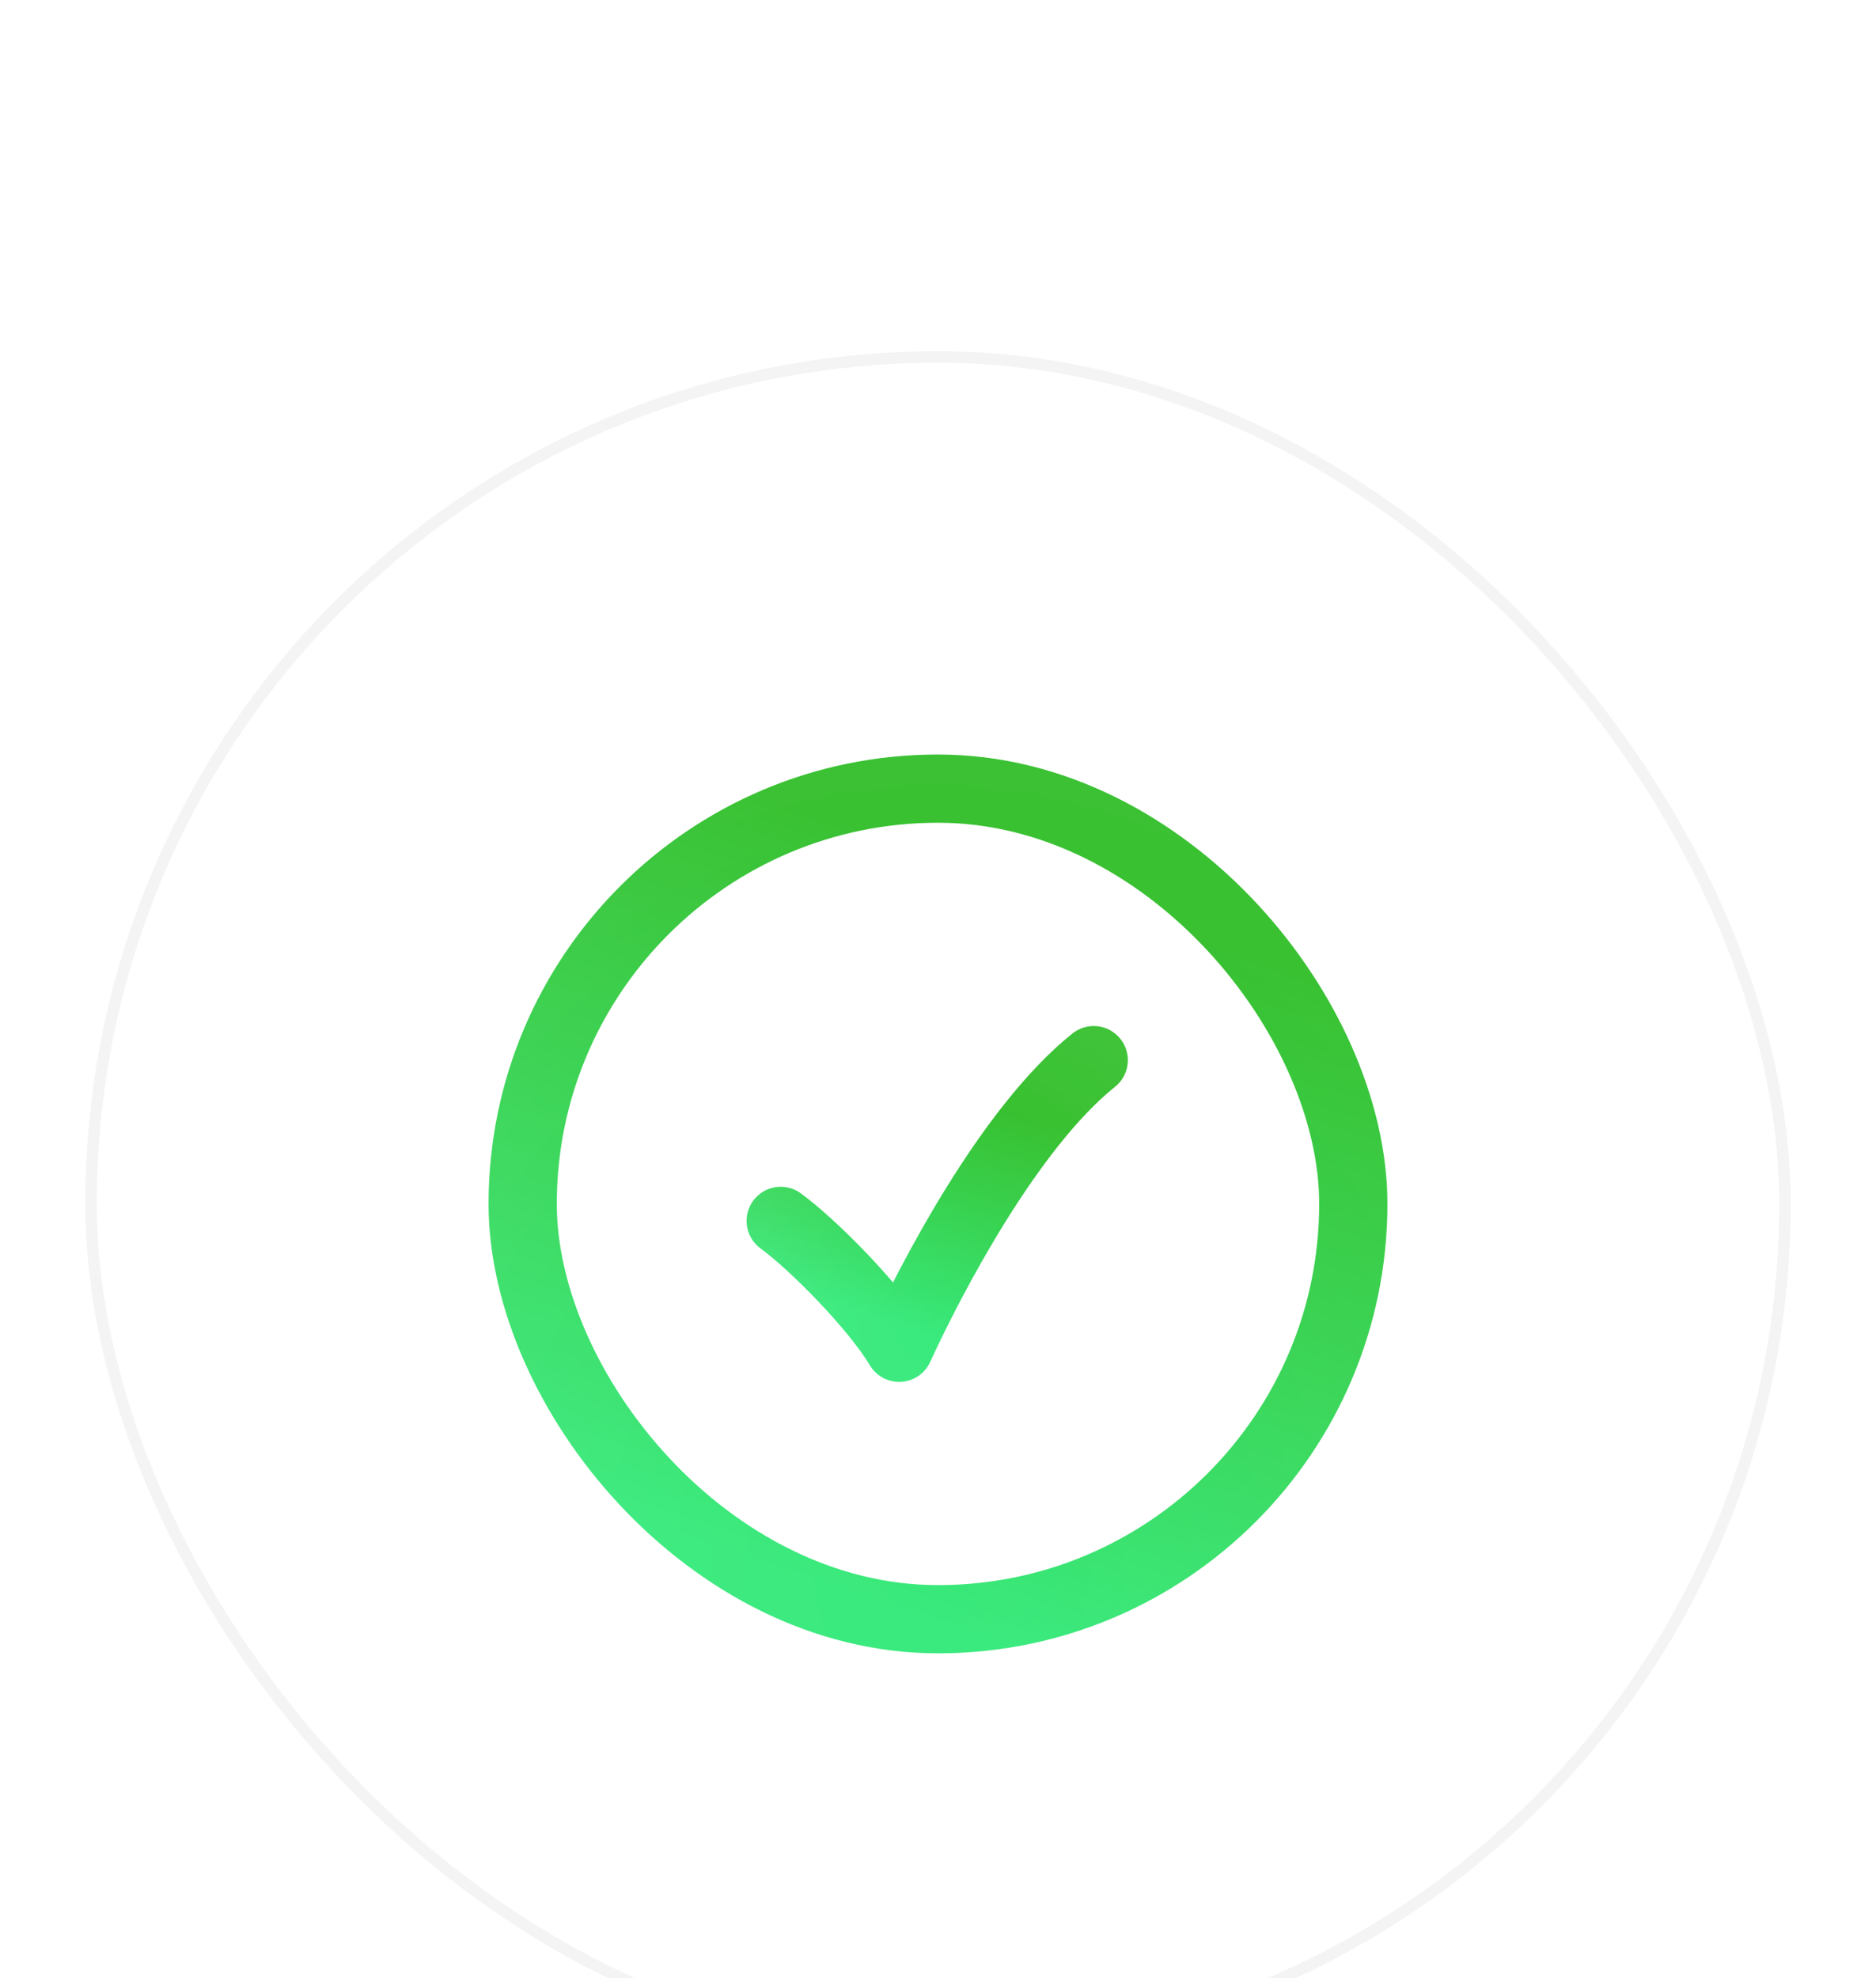 <svg width="110" height="116" viewBox="0 0 110 116" fill="none" xmlns="http://www.w3.org/2000/svg">
<g filter="url(#filter0_dddd_496_20091)">
<rect x="5" y="1" width="100" height="100" rx="50" fill="white"/>
<rect x="5.338" y="1.338" width="99.324" height="99.324" rx="49.662" stroke="#222222" stroke-opacity="0.05" stroke-width="0.676"/>
<rect x="30.648" y="26.648" width="48.703" height="48.703" rx="24.351" fill="white"/>
<rect x="30.648" y="26.648" width="48.703" height="48.703" rx="24.351" stroke="url(#paint0_linear_496_20091)" stroke-width="4"/>
<rect x="30.648" y="26.648" width="48.703" height="48.703" rx="24.351" stroke="url(#paint1_radial_496_20091)" stroke-width="4"/>
<path d="M45.777 51.995C47.596 53.318 51.234 56.955 52.722 59.435C54.541 55.467 59.17 46.538 64.13 42.57" stroke="url(#paint2_linear_496_20091)" stroke-width="4" stroke-linecap="round" stroke-linejoin="round"/>
<path d="M45.777 51.995C47.596 53.318 51.234 56.955 52.722 59.435C54.541 55.467 59.17 46.538 64.13 42.57" stroke="url(#paint3_radial_496_20091)" stroke-width="4" stroke-linecap="round" stroke-linejoin="round"/>
</g>
<defs>
<filter id="filter0_dddd_496_20091" x="0.946" y="0.324" width="108.108" height="114.865" filterUnits="userSpaceOnUse" color-interpolation-filters="sRGB">
<feFlood flood-opacity="0" result="BackgroundImageFix"/>
<feColorMatrix in="SourceAlpha" type="matrix" values="0 0 0 0 0 0 0 0 0 0 0 0 0 0 0 0 0 0 127 0" result="hardAlpha"/>
<feOffset dy="0.676"/>
<feGaussianBlur stdDeviation="0.676"/>
<feColorMatrix type="matrix" values="0 0 0 0 0 0 0 0 0 0 0 0 0 0 0 0 0 0 0.05 0"/>
<feBlend mode="normal" in2="BackgroundImageFix" result="effect1_dropShadow_496_20091"/>
<feColorMatrix in="SourceAlpha" type="matrix" values="0 0 0 0 0 0 0 0 0 0 0 0 0 0 0 0 0 0 127 0" result="hardAlpha"/>
<feOffset dy="2.703"/>
<feGaussianBlur stdDeviation="1.351"/>
<feColorMatrix type="matrix" values="0 0 0 0 0 0 0 0 0 0 0 0 0 0 0 0 0 0 0.04 0"/>
<feBlend mode="normal" in2="effect1_dropShadow_496_20091" result="effect2_dropShadow_496_20091"/>
<feColorMatrix in="SourceAlpha" type="matrix" values="0 0 0 0 0 0 0 0 0 0 0 0 0 0 0 0 0 0 127 0" result="hardAlpha"/>
<feOffset dy="6.081"/>
<feGaussianBlur stdDeviation="1.689"/>
<feColorMatrix type="matrix" values="0 0 0 0 0 0 0 0 0 0 0 0 0 0 0 0 0 0 0.03 0"/>
<feBlend mode="normal" in2="effect2_dropShadow_496_20091" result="effect3_dropShadow_496_20091"/>
<feColorMatrix in="SourceAlpha" type="matrix" values="0 0 0 0 0 0 0 0 0 0 0 0 0 0 0 0 0 0 127 0" result="hardAlpha"/>
<feOffset dy="10.135"/>
<feGaussianBlur stdDeviation="2.027"/>
<feColorMatrix type="matrix" values="0 0 0 0 0 0 0 0 0 0 0 0 0 0 0 0 0 0 0.01 0"/>
<feBlend mode="normal" in2="effect3_dropShadow_496_20091" result="effect4_dropShadow_496_20091"/>
<feBlend mode="normal" in="SourceGraphic" in2="effect4_dropShadow_496_20091" result="shape"/>
</filter>
<linearGradient id="paint0_linear_496_20091" x1="55.166" y1="30.446" x2="41.593" y2="71.318" gradientUnits="userSpaceOnUse">
<stop stop-color="#2ABC22"/>
<stop offset="1" stop-color="#39EA7D"/>
</linearGradient>
<radialGradient id="paint1_radial_496_20091" cx="0" cy="0" r="1" gradientUnits="userSpaceOnUse" gradientTransform="translate(54.834 72.608) rotate(-90.105) scale(60.608 51.774)">
<stop stop-color="white" stop-opacity="0"/>
<stop offset="1" stop-color="white" stop-opacity="0.1"/>
</radialGradient>
<linearGradient id="paint2_linear_496_20091" x1="55.012" y1="44.425" x2="50.958" y2="57.71" gradientUnits="userSpaceOnUse">
<stop stop-color="#2ABC22"/>
<stop offset="1" stop-color="#39EA7D"/>
</linearGradient>
<radialGradient id="paint3_radial_496_20091" cx="0" cy="0" r="1" gradientUnits="userSpaceOnUse" gradientTransform="translate(54.896 57.917) rotate(-90.114) scale(19.395 18.03)">
<stop stop-color="white" stop-opacity="0"/>
<stop offset="1" stop-color="white" stop-opacity="0.1"/>
</radialGradient>
</defs>
</svg>
